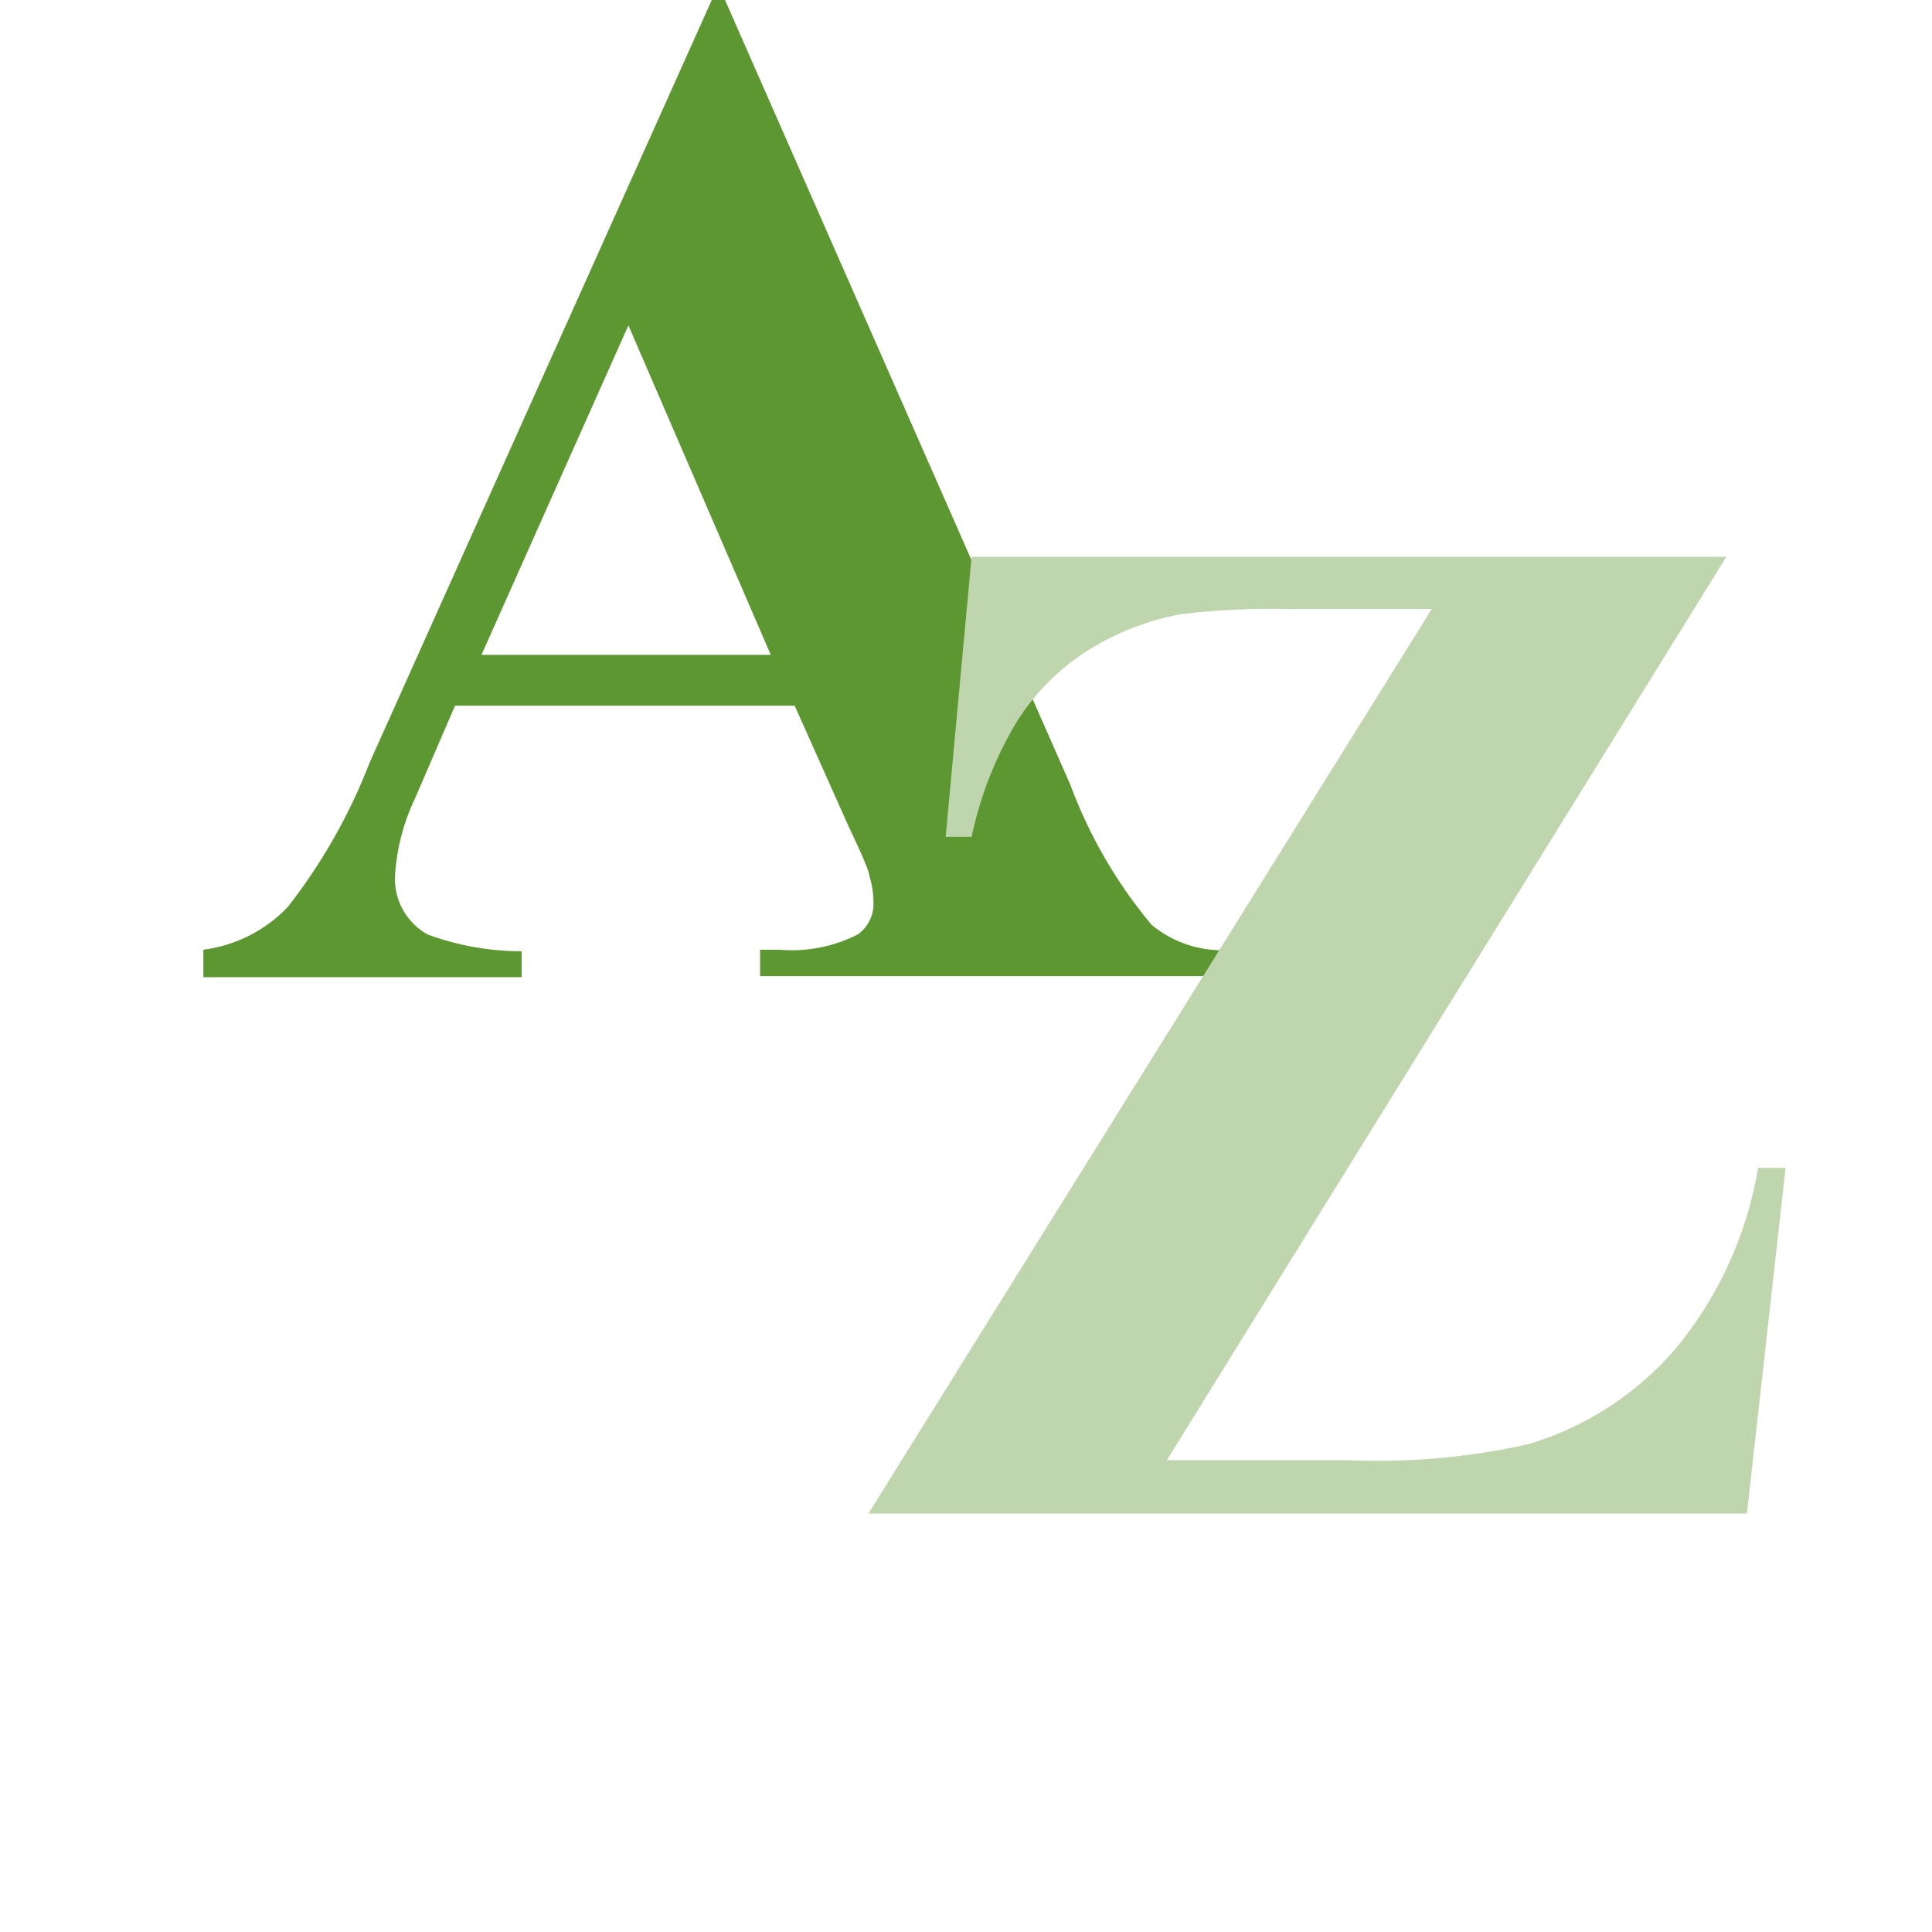 <?xml version="1.0" encoding="UTF-8"?>
<svg width="38pt" version="1.1" xmlns="http://www.w3.org/2000/svg" height="38pt" viewBox="0 0 38 38" xmlns:xlink="http://www.w3.org/1999/xlink">
 <defs>
  <clipPath id="Clip0">
   <path d="M0 0 L31.12 0 L31.12 29.77 L0 29.77 L0 0 Z" transform="translate(4, 0)"/>
  </clipPath>
 </defs>
 <g id="Background">
  <g id="a-z" clip-path="url(#Clip0)">
   <path style="fill:#5d9731; fill-rule:evenodd;stroke:none;" d="M11.63 13.88 L4.95 13.88 L4.16 15.71 C3.934 16.184 3.802 16.696 3.77 17.22 C3.744 17.697 3.992 18.148 4.41 18.38 C5.002 18.598 5.629 18.71 6.26 18.71 L6.26 19.22 L0 19.22 L0 18.68 C0.633 18.598 1.219 18.302 1.66 17.84 C2.333 16.978 2.876 16.021 3.27 15 L10 0 L10.26 0 L17.05 15.43 C17.422 16.434 17.963 17.368 18.65 18.19 C19.025 18.5 19.493 18.677 19.98 18.69 L19.98 19.2 L10.95 19.2 L10.95 18.68 L11.33 18.68 C11.861 18.726 12.395 18.622 12.87 18.38 C13.076 18.234 13.193 17.992 13.18 17.74 C13.18 17.567 13.152 17.395 13.1 17.23 C13.1 17.15 12.96 16.817 12.68 16.23 L11.63 13.88 Z M11.16 12.88 L8.36 6.4 L5.47 12.88 L11.16 12.88 Z" transform="translate(4, 0)"/>
   <path style="fill:#bfd5ad; fill-rule:evenodd;stroke:none;" d="M16.87 0.01 L5.87 17.77 L9.45 17.77 C10.642 17.821 11.836 17.714 13 17.45 C14.104 17.116 15.091 16.478 15.85 15.61 C16.71 14.582 17.279 13.342 17.5 12.02 L18.04 12.02 L17.28 18.82 L0 18.82 L11.08 1.03 L8.29 1.03 C7.575 1.011 6.86 1.044 6.15 1.13 C5.501 1.249 4.88 1.49 4.32 1.84 C3.749 2.202 3.267 2.687 2.91 3.26 C2.494 3.956 2.197 4.717 2.03 5.51 L1.52 5.51 L2.03 0 L16.87 0 L16.87 0.01 Z" transform="translate(17.08, 10.95)"/>
  </g>
 </g>
</svg>
